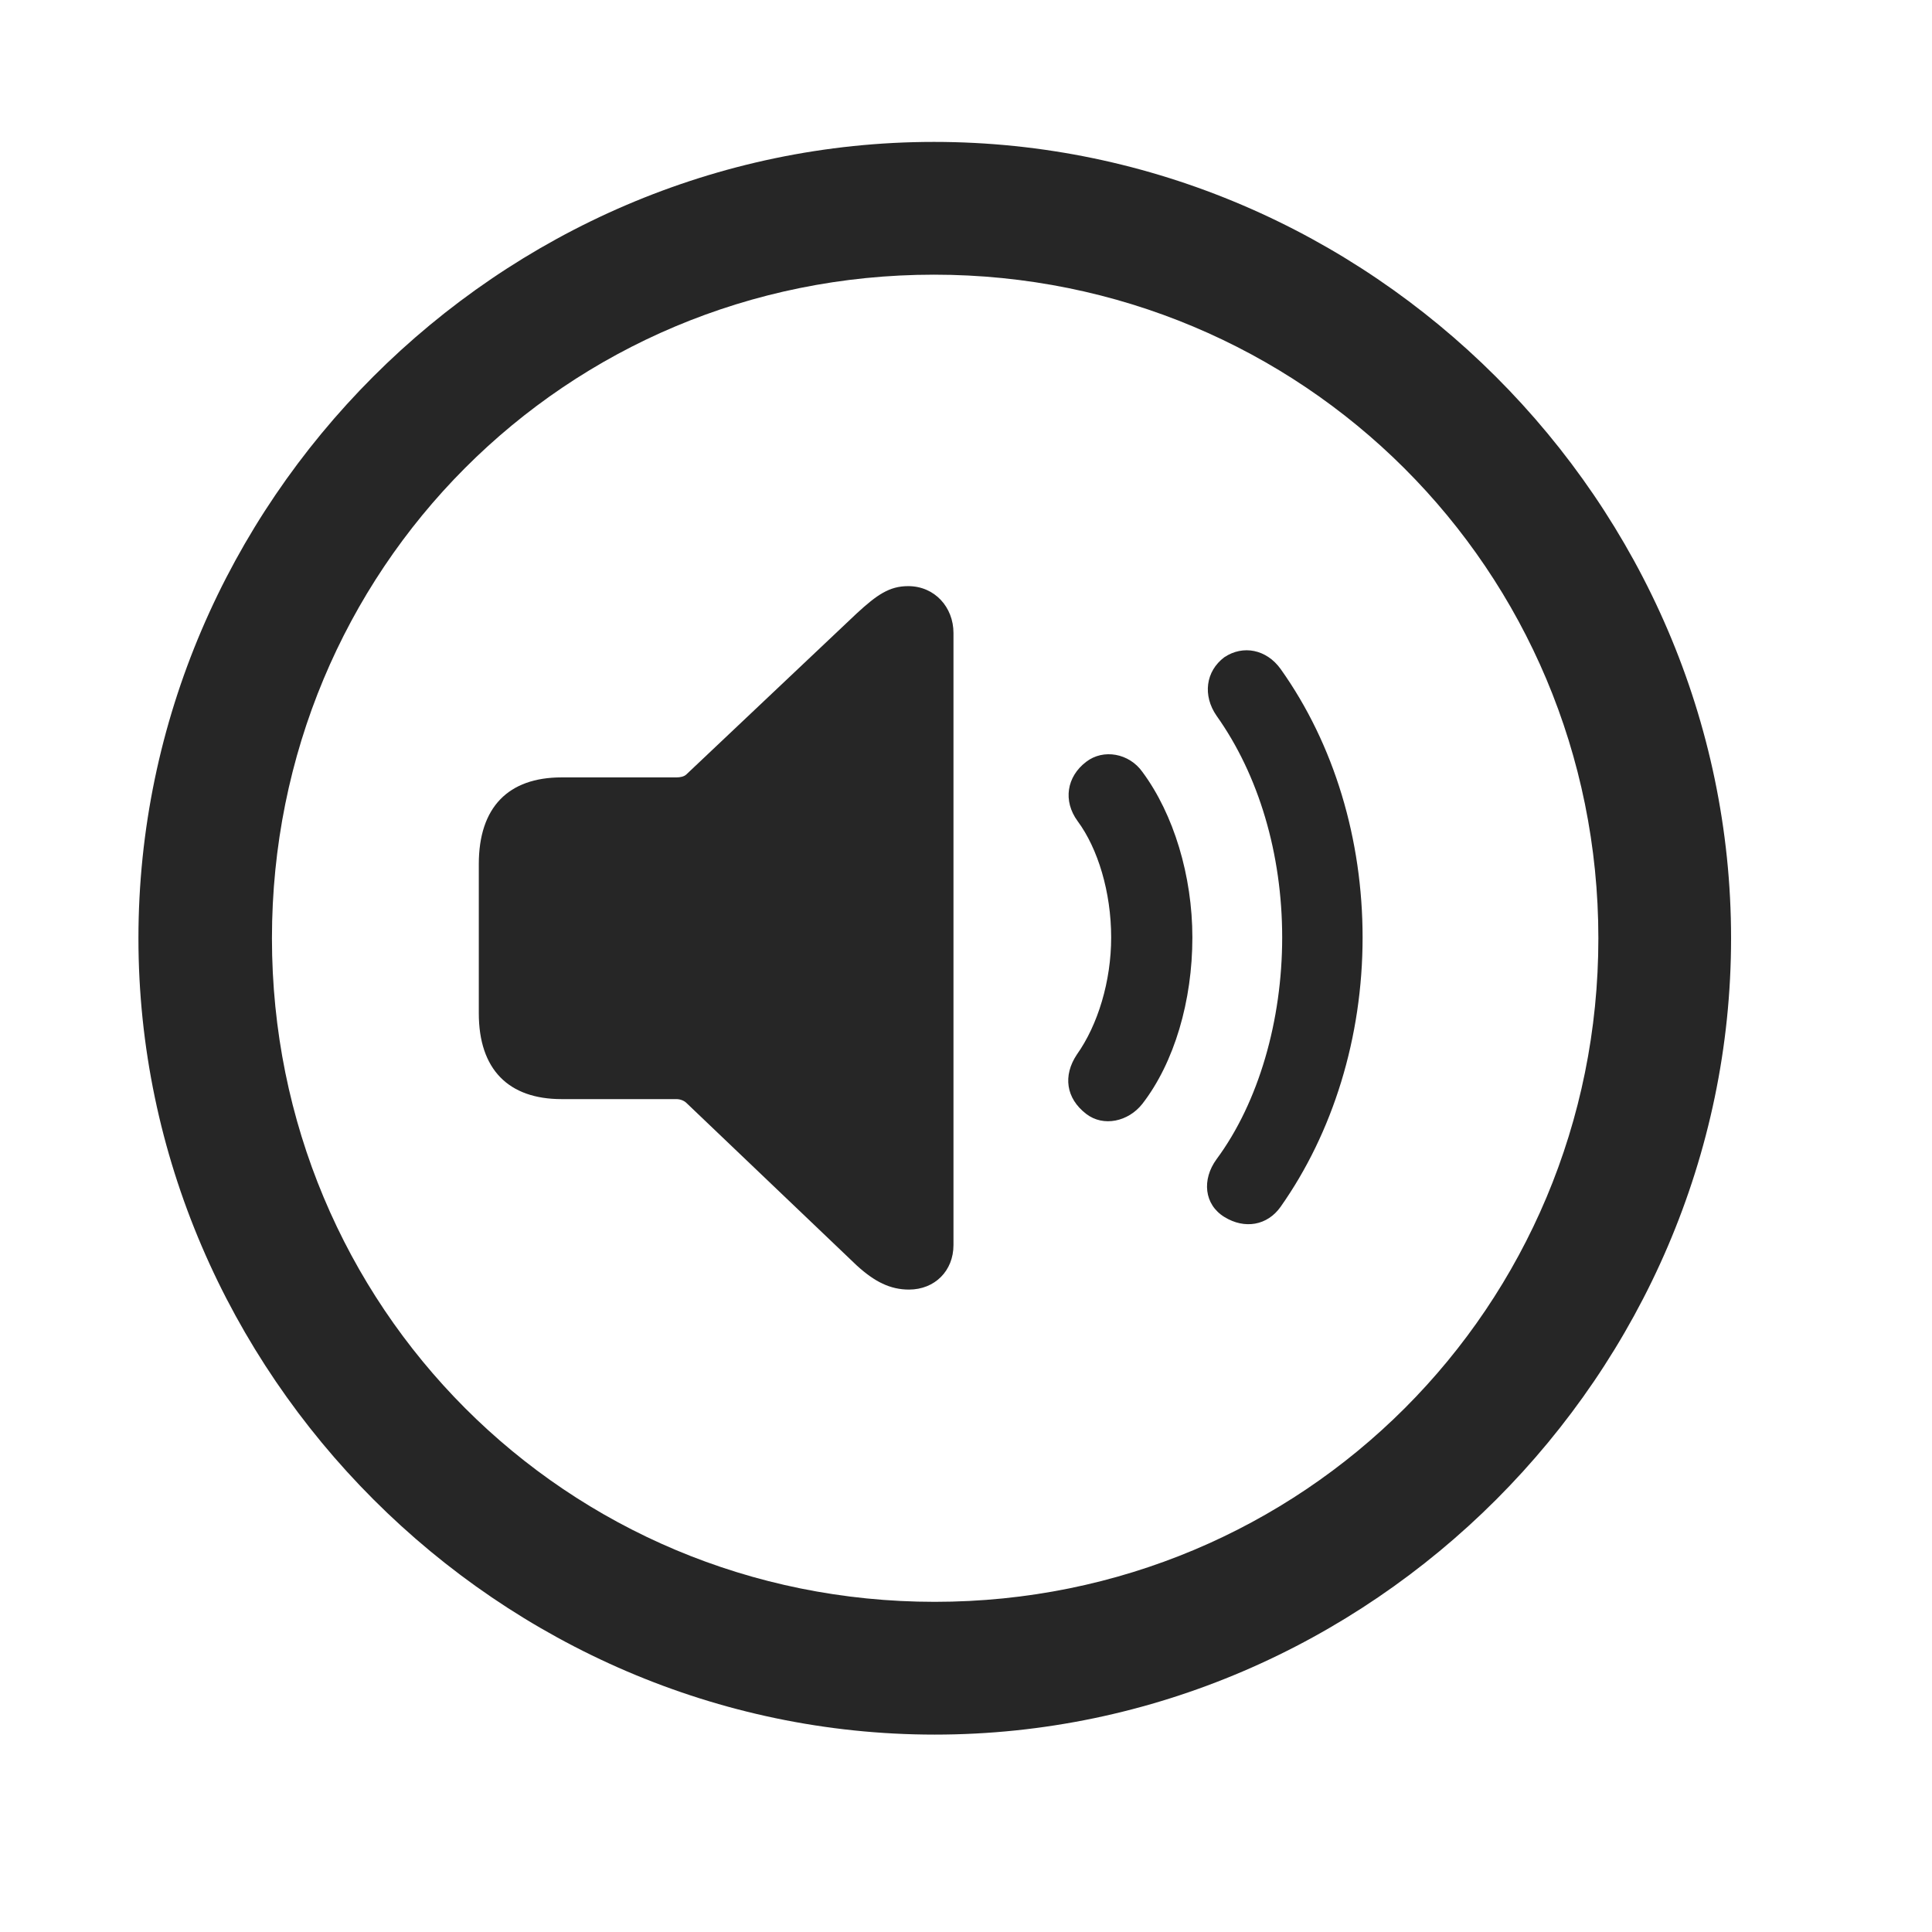 <svg width="29" height="29" viewBox="0 0 29 29" fill="currentColor" xmlns="http://www.w3.org/2000/svg">
<g clip-path="url(#clip0_2207_33920)">
<path d="M14.031 26.037C20.57 26.037 25.984 20.611 25.984 14.084C25.984 7.544 20.558 2.13 14.019 2.13C7.492 2.13 2.078 7.544 2.078 14.084C2.078 20.611 7.503 26.037 14.031 26.037ZM14.031 24.044C8.5 24.044 4.082 19.615 4.082 14.084C4.082 8.552 8.488 4.123 14.019 4.123C19.55 4.123 23.992 8.552 23.992 14.084C23.992 19.615 19.562 24.044 14.031 24.044Z" fill="currentColor" fill-opacity="0.85"/>
<path d="M18.378 18.267C18.683 18.455 19.023 18.396 19.222 18.115C20.007 17.002 20.453 15.572 20.453 14.072C20.453 12.607 20.031 11.177 19.222 10.041C19.011 9.748 18.66 9.677 18.378 9.865C18.097 10.076 18.05 10.439 18.261 10.744C18.894 11.634 19.246 12.818 19.246 14.072C19.246 15.314 18.894 16.544 18.261 17.4C18.038 17.705 18.074 18.08 18.378 18.267Z" fill="currentColor" fill-opacity="0.85"/>
<path d="M16.304 16.72C16.562 16.919 16.937 16.837 17.148 16.568C17.628 15.947 17.898 15.021 17.898 14.072C17.898 13.146 17.617 12.22 17.148 11.587C16.949 11.306 16.562 11.236 16.304 11.435C16.011 11.658 15.953 12.021 16.175 12.325C16.48 12.736 16.679 13.392 16.679 14.072C16.679 14.728 16.48 15.384 16.164 15.829C15.953 16.146 16 16.486 16.304 16.72Z" fill="currentColor" fill-opacity="0.85"/>
<path d="M13.644 19.357C14.031 19.357 14.312 19.076 14.312 18.689V9.501C14.312 9.115 14.031 8.798 13.632 8.798C13.351 8.798 13.164 8.927 12.859 9.208L10.304 11.623C10.269 11.658 10.21 11.669 10.152 11.669H8.429C7.632 11.669 7.187 12.115 7.187 12.97V15.209C7.187 16.052 7.632 16.498 8.429 16.498H10.152C10.21 16.498 10.269 16.521 10.304 16.556L12.859 18.994C13.128 19.24 13.363 19.357 13.644 19.357Z" fill="currentColor" fill-opacity="0.85"/>
</g>
<defs>
<clipPath id="clip0_2207_33920">
<rect width="23.906" height="23.918" fill="currentColor" transform="translate(2.078 2.13)"/>
</clipPath>
</defs>
</svg>
